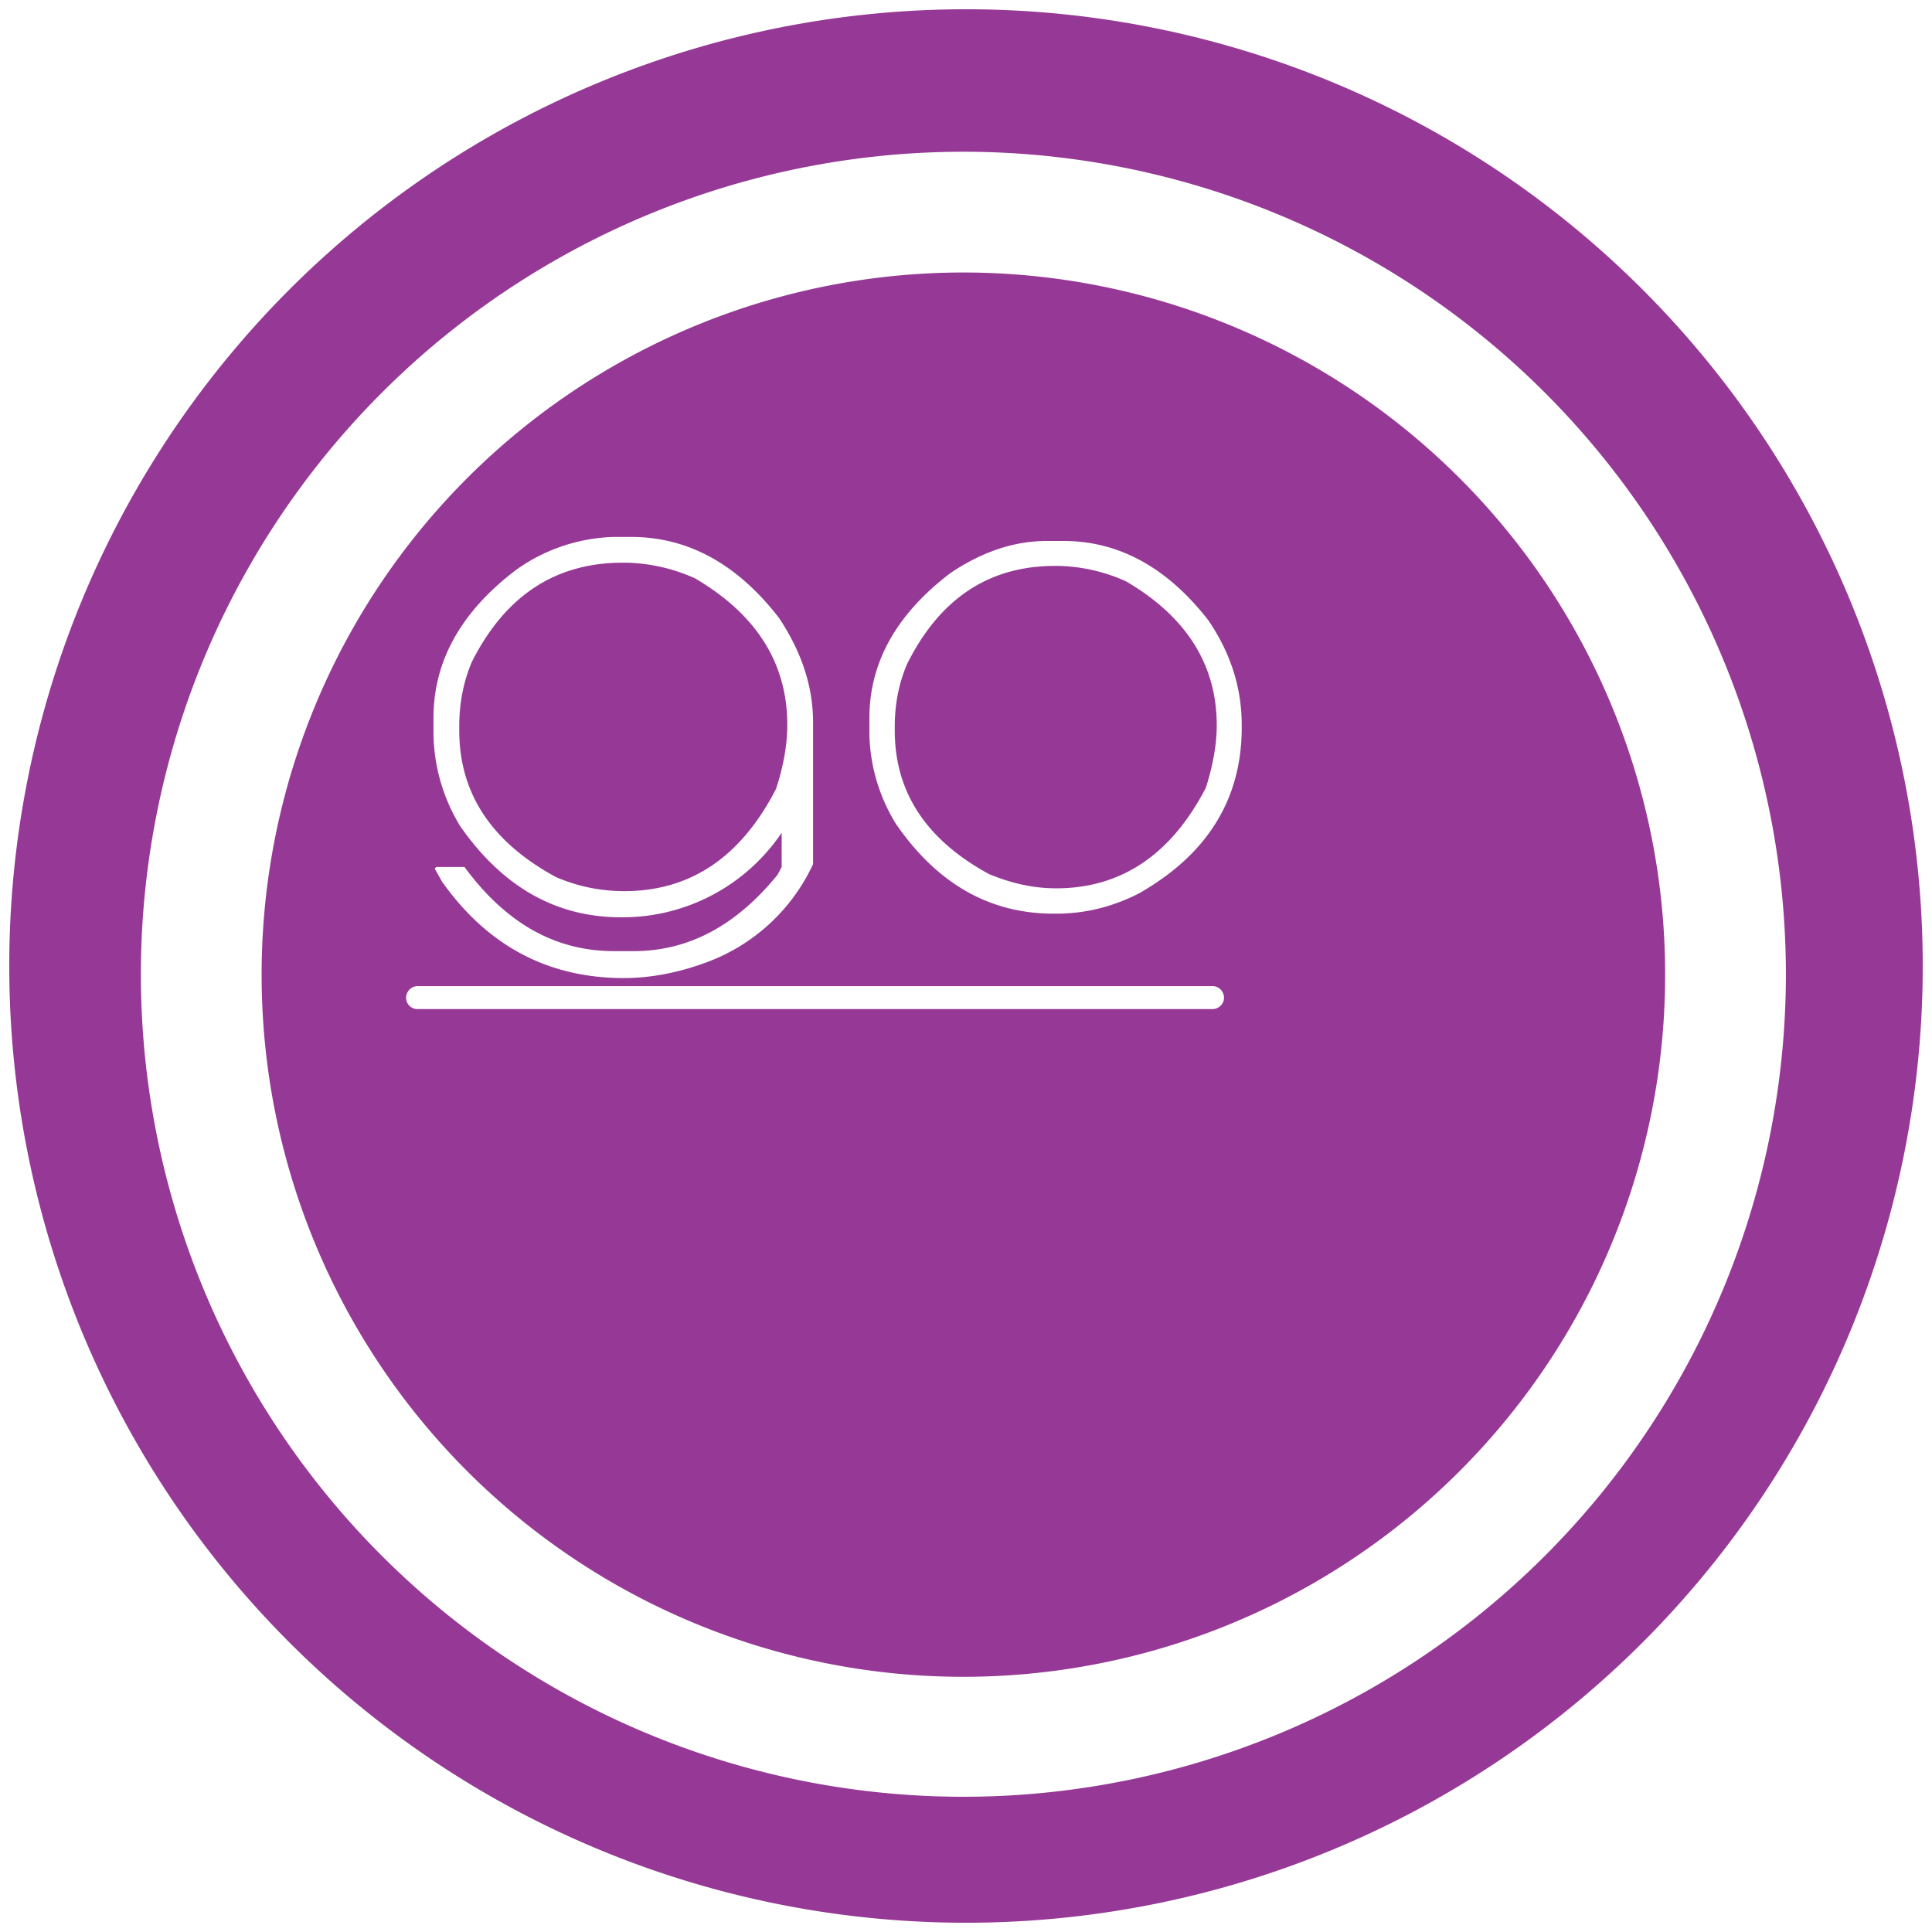 <?xml version="1.0" encoding="UTF-8" standalone="no"?>
<svg
   xmlns:dc="http://purl.org/dc/elements/1.1/"
   xmlns:cc="http://creativecommons.org/ns#"
   xmlns:rdf="http://www.w3.org/1999/02/22-rdf-syntax-ns#"
   xmlns:svg="http://www.w3.org/2000/svg"
   xmlns="http://www.w3.org/2000/svg"
   xmlns:sodipodi="http://sodipodi.sourceforge.net/DTD/sodipodi-0.dtd"
   xmlns:inkscape="http://www.inkscape.org/namespaces/inkscape"
   width="48"
   height="48"
   version="1"
   id="svg11"
   sodipodi:docname="goland.svg"
   inkscape:version="0.92.4 (5da689c313, 2019-01-14)">
  <sodipodi:namedview
     pagecolor="#ffffff"
     bordercolor="#666666"
     borderopacity="1"
     objecttolerance="10"
     gridtolerance="10"
     guidetolerance="10"
     inkscape:pageopacity="0"
     inkscape:pageshadow="2"
     inkscape:window-width="1087"
     inkscape:window-height="480"
     id="namedview13"
     showgrid="false"
     inkscape:zoom="4.9166667"
     inkscape:cx="2.1355932"
     inkscape:cy="24"
     inkscape:window-x="0"
     inkscape:window-y="25"
     inkscape:window-maximized="0"
     inkscape:current-layer="svg11" />
  <defs
     id="defs7">
    <linearGradient
       id="a">
      <stop
         offset="0"
         stop-color="#040000"
         id="stop2" />
      <stop
         offset="1"
         stop-opacity="0"
         id="stop4" />
    </linearGradient>
  </defs>
  <path
     d="M 24,0.23 A 23.77,23.77 0 0 0 0.23,24.01 23.77,23.77 0 0 0 24,47.77 23.77,23.77 0 0 0 47.77,24 23.77,23.77 0 0 0 24,0.23 Z M 23.93,3.77 A 20.44,20.44 0 0 1 44.37,24.21 20.44,20.44 0 0 1 23.93,44.64 20.44,20.44 0 0 1 3.5,24.21 20.44,20.44 0 0 1 23.93,3.77 Z m 0,3 A 17.44,17.44 0 0 0 6.5,24.22 17.44,17.44 0 0 0 23.93,41.66 17.44,17.44 0 0 0 41.37,24.2 17.44,17.44 0 0 0 23.93,6.77 Z m -8.68,6.57 h 0.43 c 1.41,0 2.64,0.67 3.68,2.02 0.56,0.85 0.84,1.7 0.84,2.58 v 3.53 a 4.71,4.71 0 0 1 -2.65,2.44 c -0.7,0.26 -1.4,0.39 -2.05,0.39 -1.88,0 -3.39,-0.8 -4.52,-2.4 l -0.18,-0.32 0.04,-0.04 h 0.7 c 1.03,1.4 2.26,2.09 3.71,2.09 h 0.5 c 1.36,0 2.55,-0.64 3.57,-1.9 l 0.1,-0.19 v -0.85 a 4.77,4.77 0 0 1 -3.92,2.1 h -0.07 c -1.62,0 -2.95,-0.76 -4,-2.27 a 4.52,4.52 0 0 1 -0.66,-2.26 v -0.43 c 0,-1.4 0.68,-2.63 2.05,-3.67 a 4.38,4.38 0 0 1 2.43,-0.82 z M 26,13.44 h 0.42 c 1.38,0 2.58,0.66 3.6,1.97 0.56,0.82 0.83,1.69 0.83,2.6 v 0.07 c 0,1.77 -0.85,3.15 -2.56,4.12 -0.65,0.33 -1.33,0.5 -2.05,0.5 h -0.06 c -1.6,0 -2.9,-0.75 -3.92,-2.23 A 4.42,4.42 0 0 1 21.6,18.26 v -0.42 c 0,-1.38 0.67,-2.58 2.01,-3.6 0.8,-0.54 1.6,-0.8 2.4,-0.8 z m -10.53,0.54 c -1.67,0 -2.92,0.82 -3.75,2.47 -0.2,0.48 -0.31,1 -0.31,1.6 v 0.1 c 0,1.56 0.8,2.77 2.4,3.64 0.56,0.24 1.12,0.35 1.7,0.35 1.65,0 2.9,-0.85 3.77,-2.54 0.19,-0.58 0.28,-1.11 0.28,-1.59 0,-1.53 -0.76,-2.74 -2.29,-3.64 a 4.37,4.37 0 0 0 -1.7,-0.39 z m 10.74,0.08 c -1.64,0 -2.86,0.81 -3.67,2.43 -0.2,0.46 -0.31,0.98 -0.31,1.56 v 0.1 c 0,1.53 0.78,2.72 2.35,3.57 0.56,0.23 1.1,0.35 1.66,0.35 1.62,0 2.86,-0.84 3.72,-2.5 0.18,-0.57 0.27,-1.09 0.27,-1.55 0,-1.5 -0.75,-2.7 -2.26,-3.58 A 4.31,4.31 0 0 0 26.31,14.06 Z M 10.38,24.5 h 19.75 c 0.15,0 0.28,0.13 0.28,0.29 0,0.15 -0.13,0.28 -0.28,0.28 H 10.38 a 0.28,0.28 0 0 1 -0.29,-0.28 c 0,-0.16 0.13,-0.29 0.29,-0.29 z"
     id="path9"
     inkscape:connector-curvature="0"
     style="fill:#963996" />
</svg>

